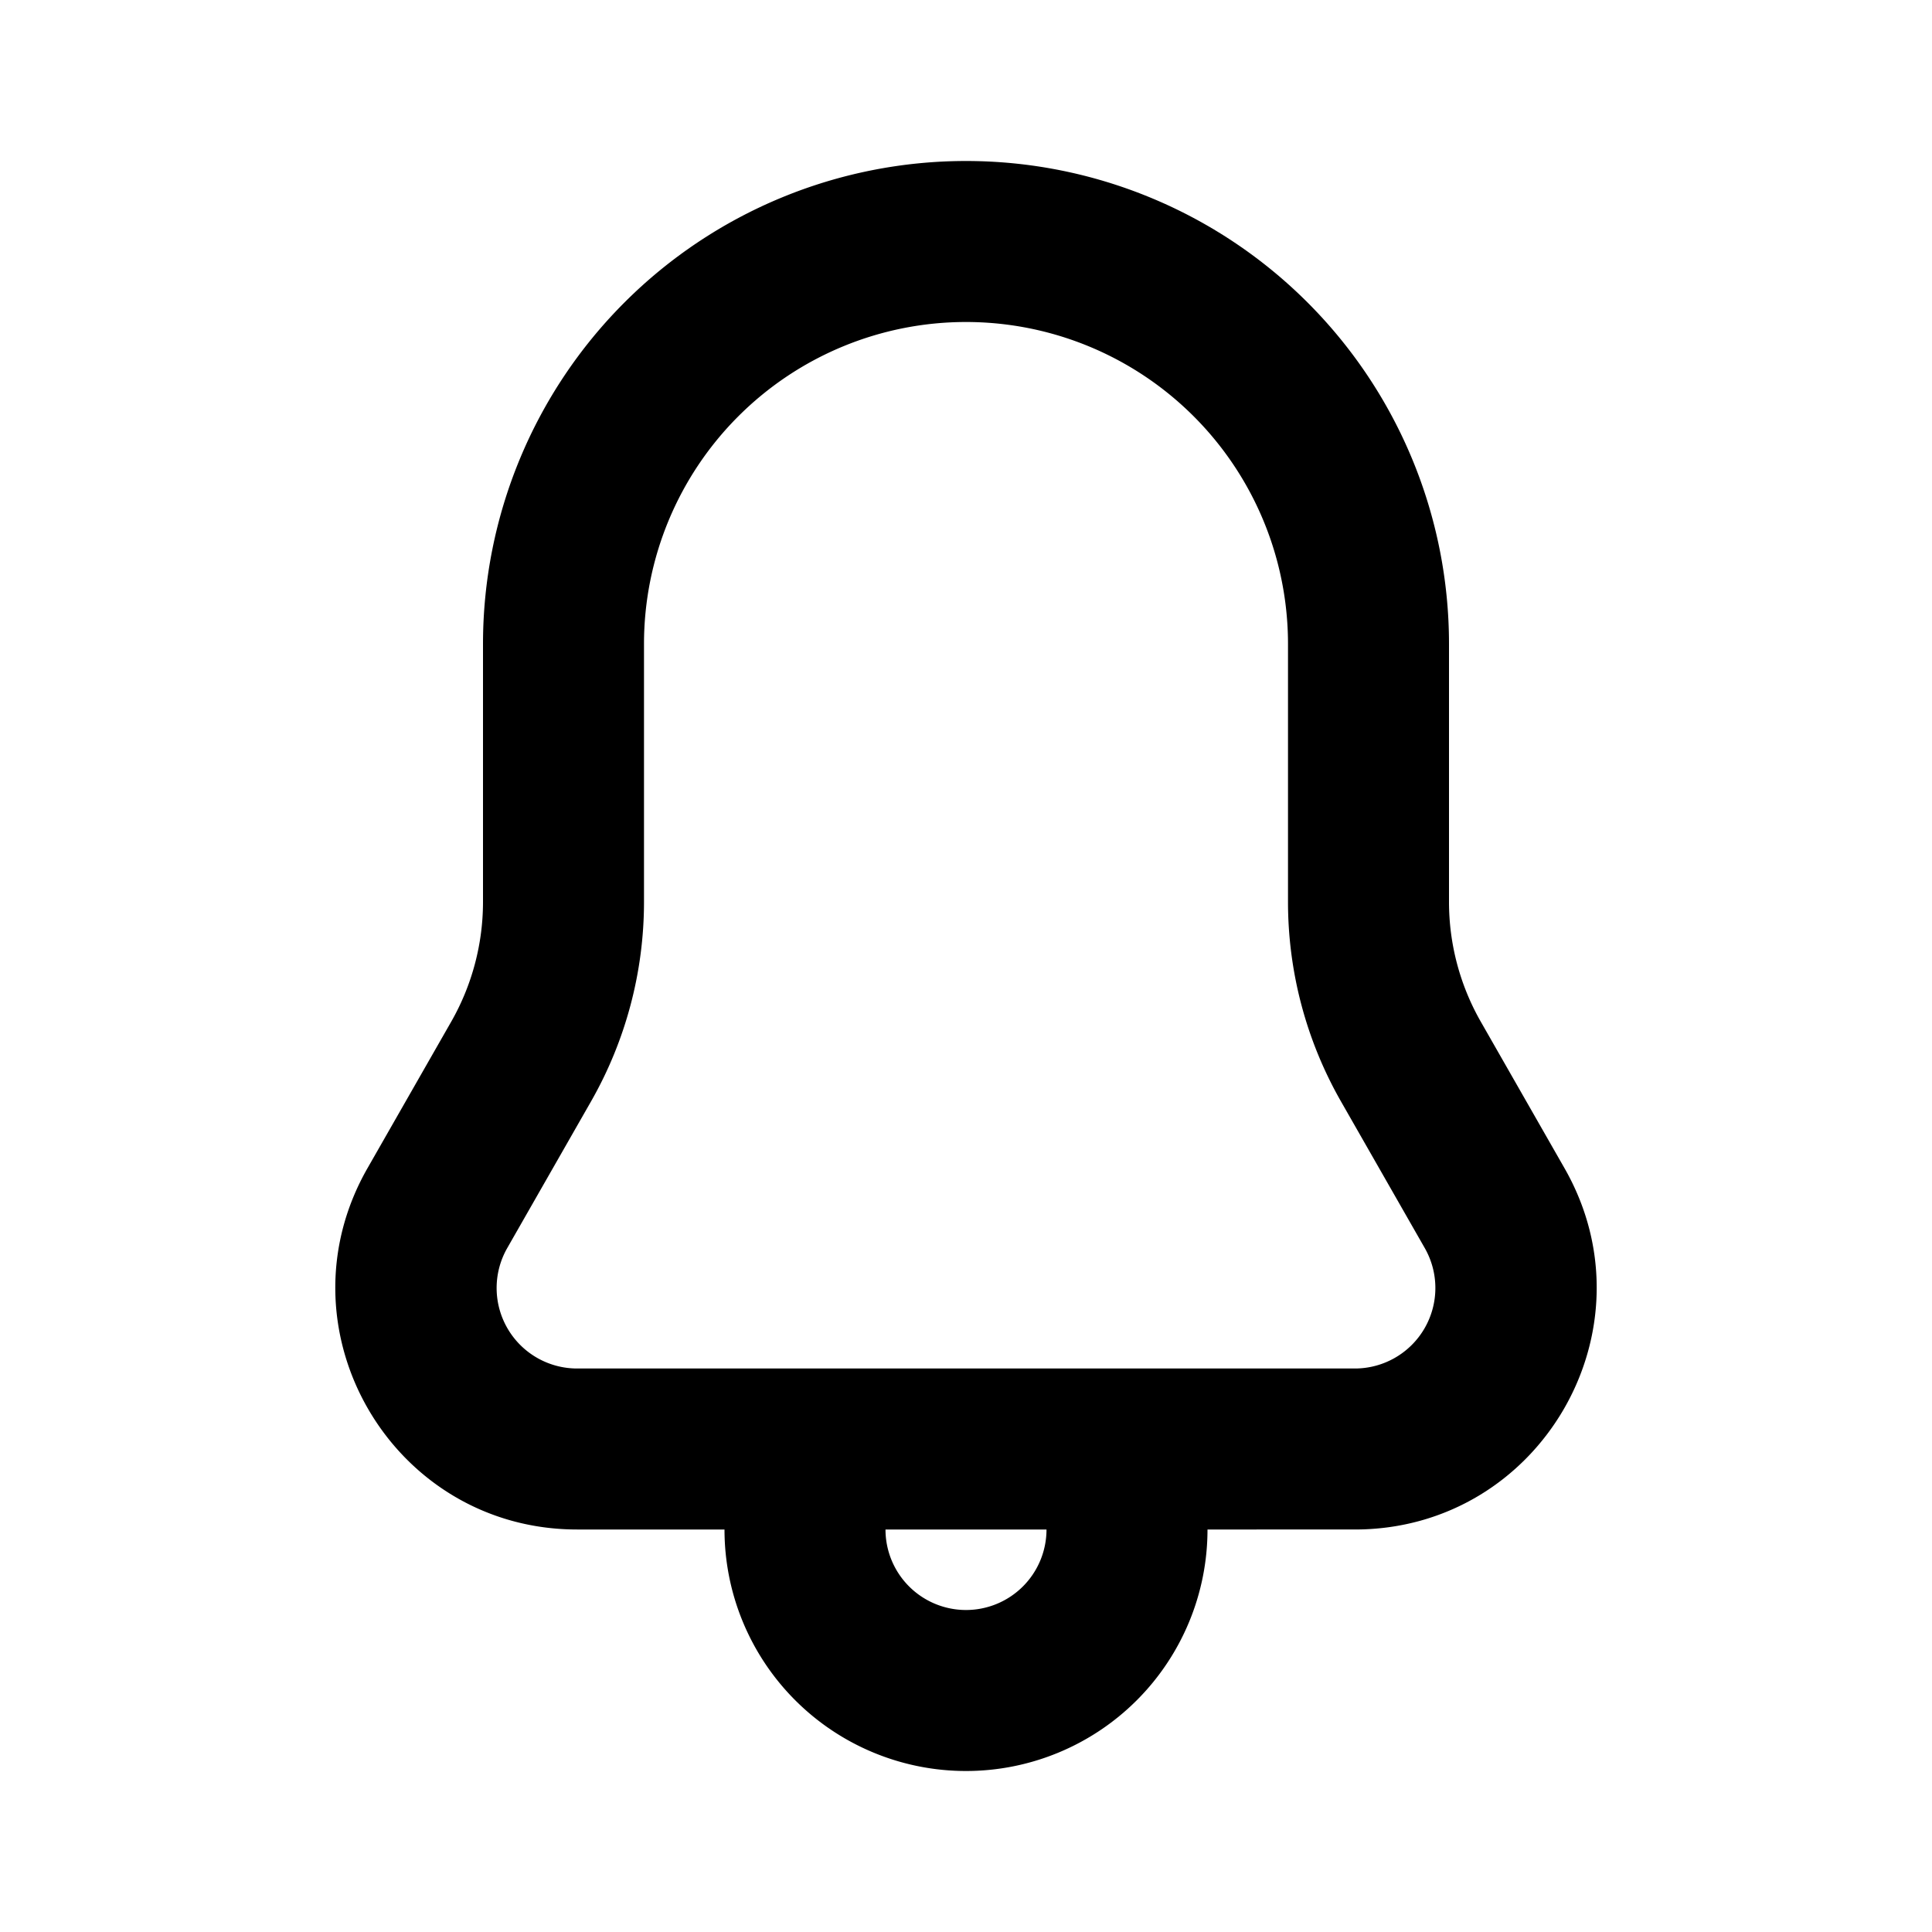 <svg fill="none" height="24" width="24" xmlns="http://www.w3.org/2000/svg"><path clip-rule="evenodd" d="M9 19H7.17c-2.304 0-3.748-2.488-2.605-4.488l1.04-1.82A3 3 0 006 11.203V8a6 6 0 0112 0v3.203a3 3 0 00.395 1.489l1.04 1.82c1.143 2-.301 4.488-2.605 4.488H15a3 3 0 11-6 0zm3-15a4 4 0 014 4v3.203a5 5 0 00.659 2.481l1.04 1.82A1 1 0 0116.83 17H7.17a1 1 0 01-.869-1.496l1.04-1.82A5 5 0 008 11.204V8a4 4 0 014-4zm0 16a1 1 0 01-1-1h2a1 1 0 01-1 1z" fill="currentColor" fill-rule="evenodd"/></svg>